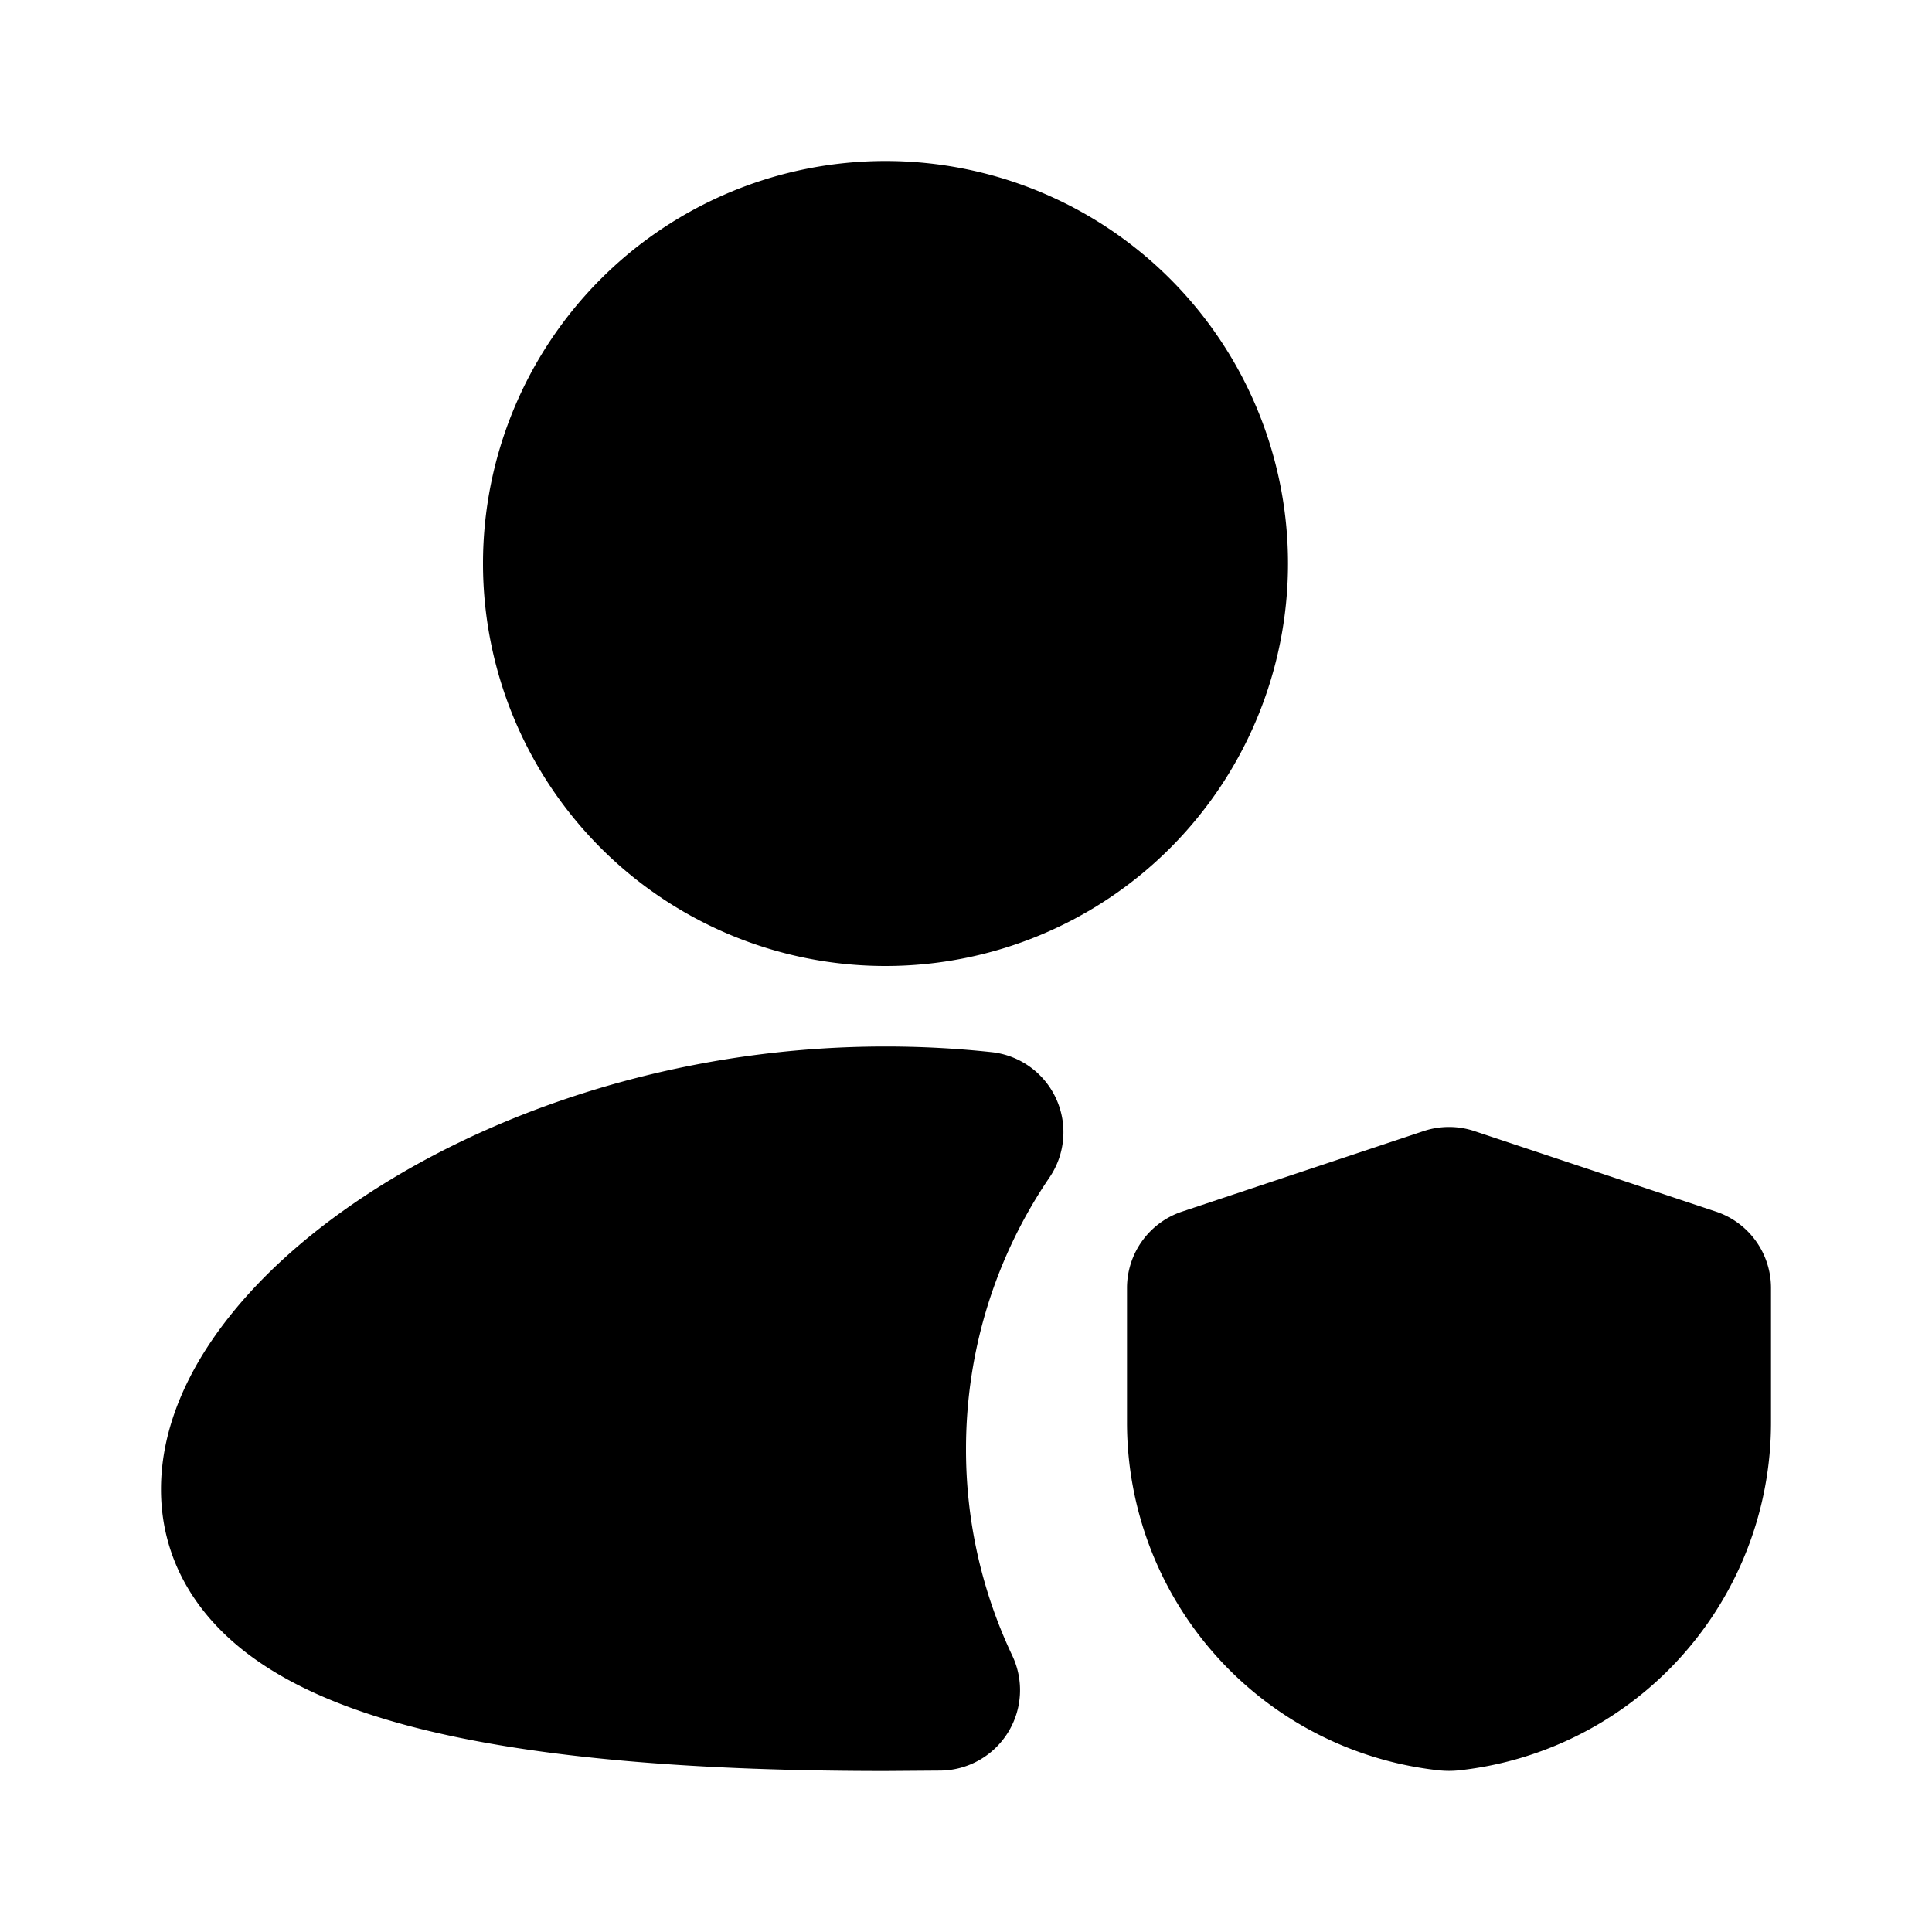<svg xmlns="http://www.w3.org/2000/svg" width="24" height="24">
  <defs/>
  <path  d="M11,2 A5 5 0 1 0 11,12 A5 5 0 0 0 11,2 M11,13 C8.605,13 6.425,13.694 4.822,14.672 C4.022,15.16 3.338,15.736 2.844,16.362 C2.358,16.976 2,17.713 2,18.5 C2,19.345 2.411,20.011 3.003,20.486 C3.563,20.936 4.302,21.234 5.087,21.442 C6.665,21.859 8.771,22 11,22 L11.685,21.995 A1 1 0 0 0 12.575,20.567 A5.973 5.973 0 0 1 12,18 C12,16.748 12.383,15.588 13.037,14.627 A1 1 0 0 0 12.317,13.07 C11.887,13.024 11.447,13 11,13 M18.316,14.051 A1 1 0 0 0 17.684,14.051 L14.684,15.051 A1 1 0 0 0 14,16 L14,17.671 A4.346 4.346 0 0 0 17.866,21.991 C17.956,22.001 18.045,22.001 18.134,21.991 A4.346 4.346 0 0 0 22,17.671 L22,16 A1 1 0 0 0 21.316,15.051 Z"/>
</svg>

